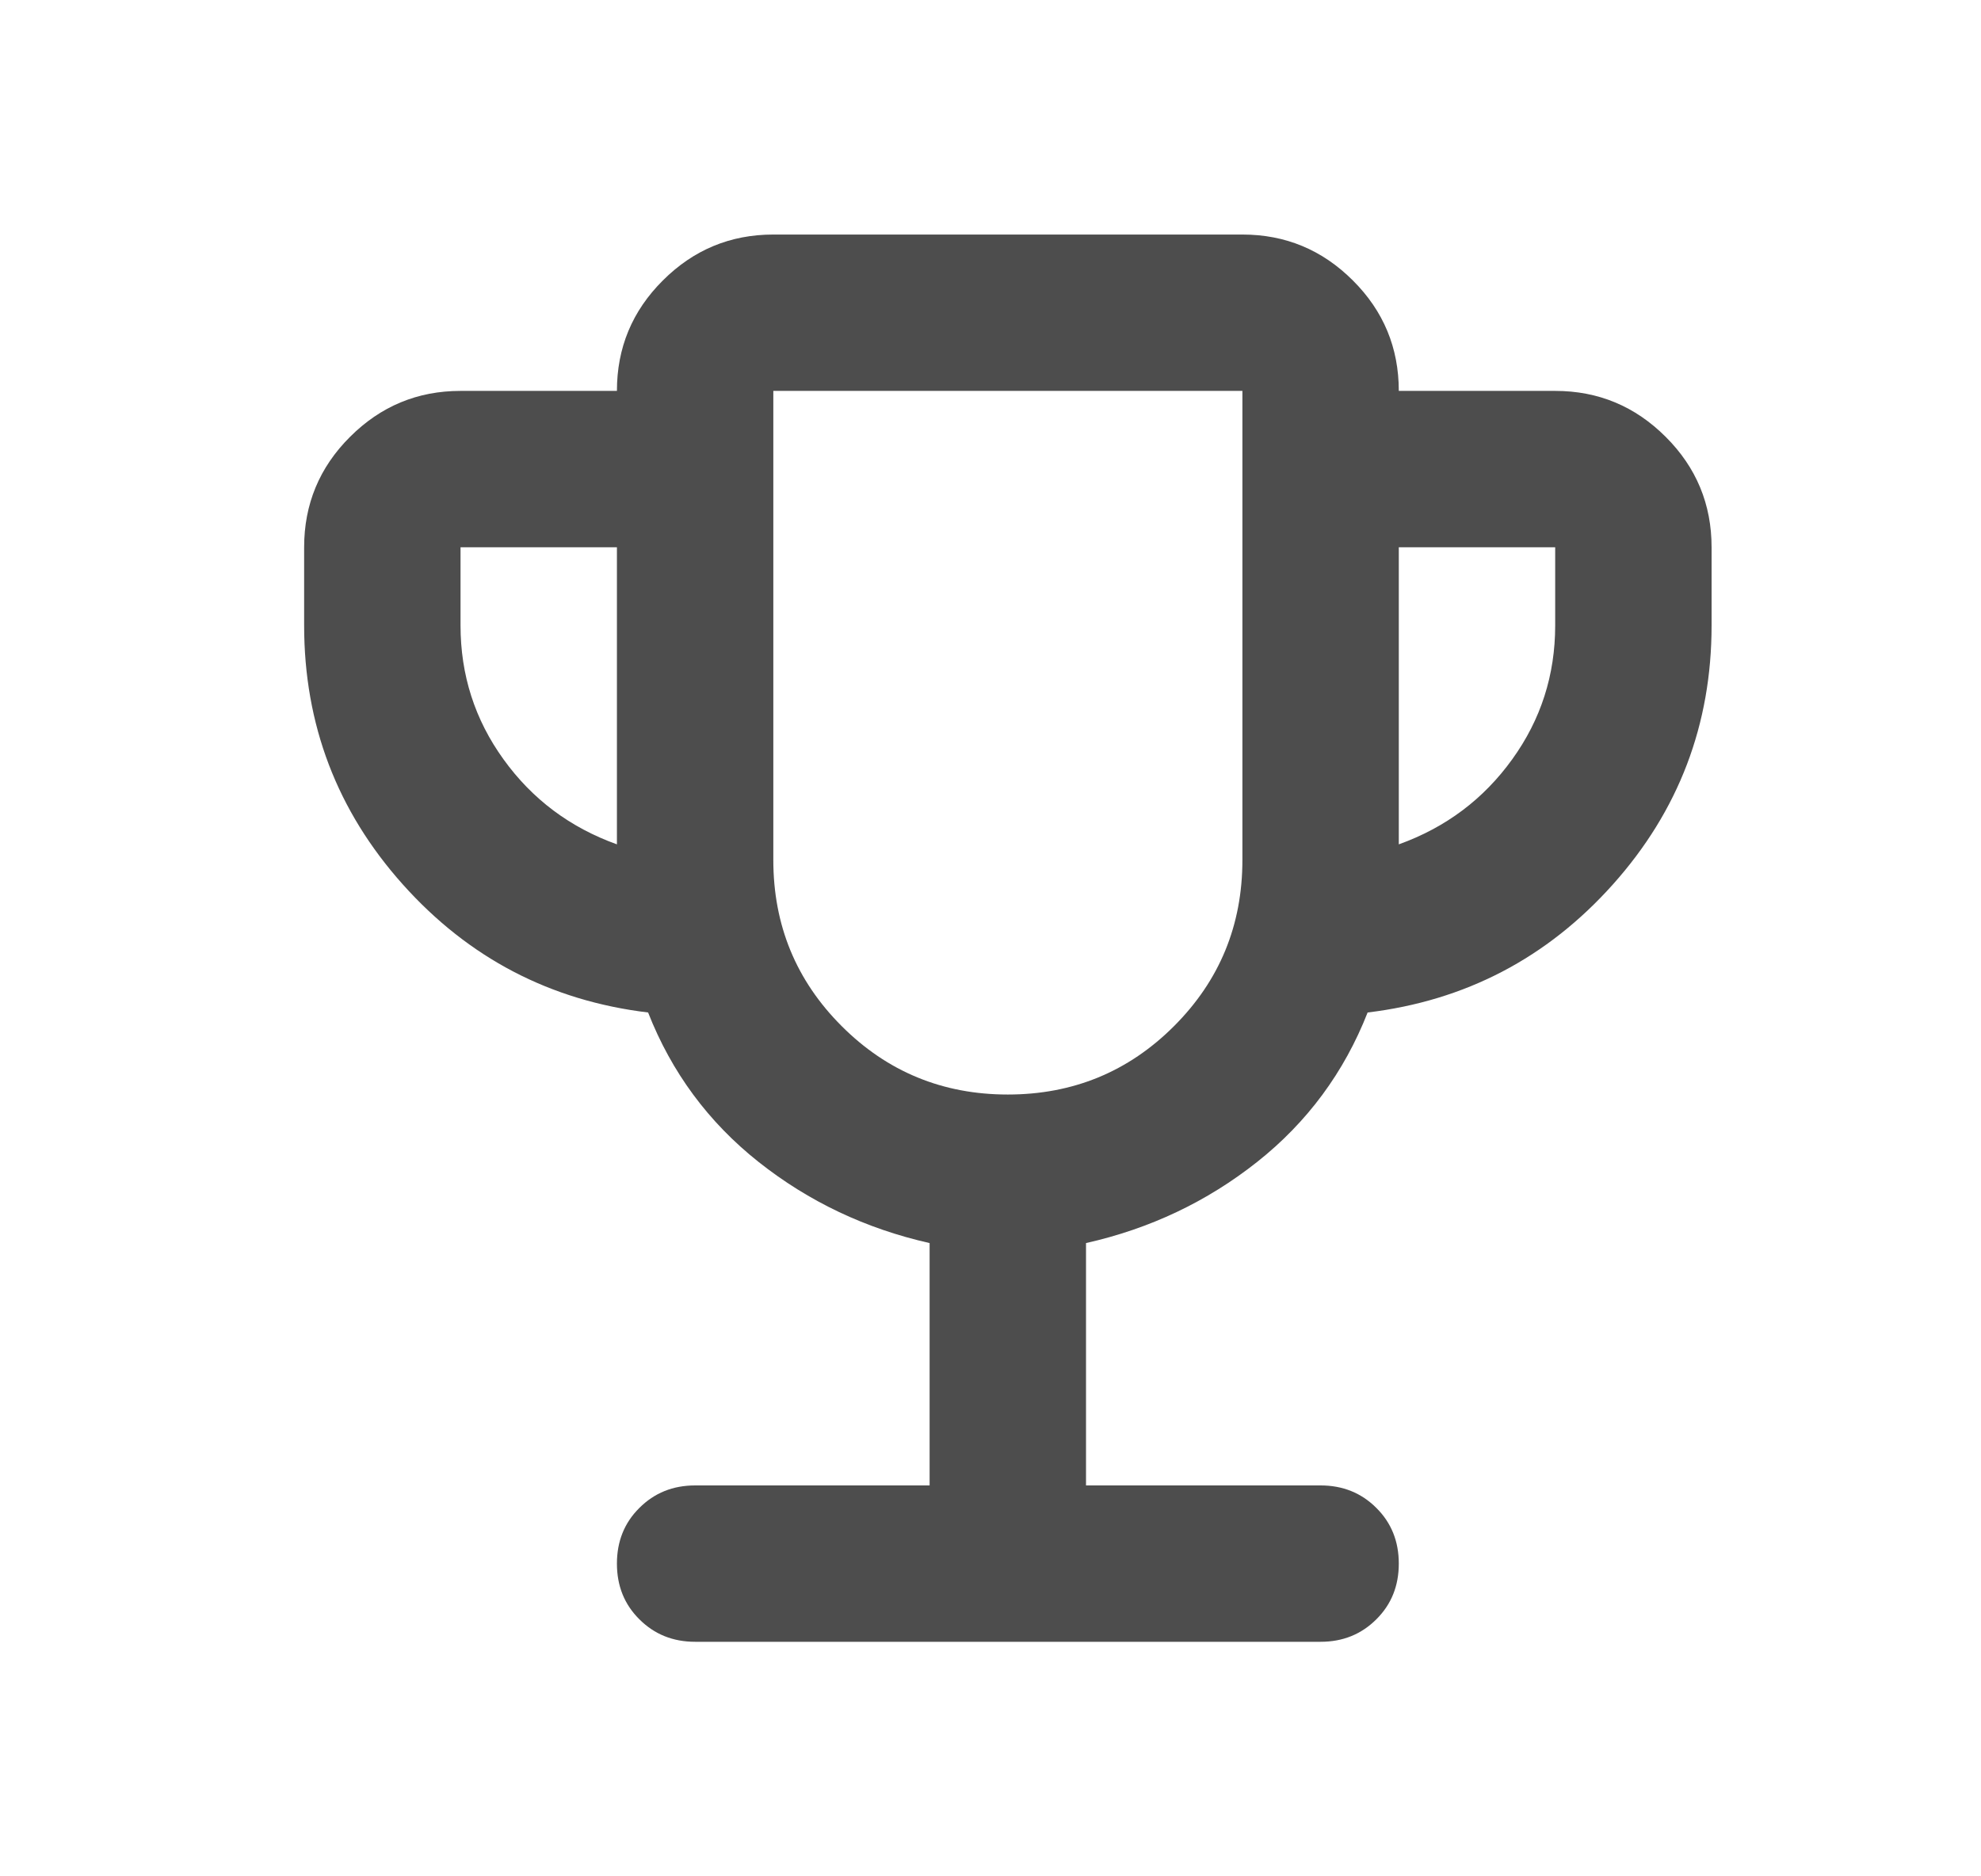 <svg width="19" height="18" viewBox="0 0 19 18" fill="none" xmlns="http://www.w3.org/2000/svg">
<g id="Icon/trophy">
<mask id="mask0_530_423" style="mask-type:alpha" maskUnits="userSpaceOnUse" x="0" y="0" width="19" height="18">
<rect id="Bounding box" x="0.667" width="18" height="18" fill="#D9D9D9"/>
</mask>
<g mask="url(#mask0_530_423)">
<path id="trophy" d="M8.916 14.25V11.925C8.304 11.787 7.757 11.528 7.276 11.147C6.795 10.766 6.441 10.287 6.216 9.713C5.279 9.6 4.495 9.191 3.863 8.484C3.232 7.778 2.917 6.95 2.917 6V5.25C2.917 4.838 3.063 4.484 3.357 4.191C3.651 3.897 4.004 3.75 4.417 3.75H5.917C5.917 3.337 6.063 2.984 6.357 2.691C6.651 2.397 7.004 2.25 7.417 2.25H11.916C12.329 2.25 12.682 2.397 12.976 2.691C13.27 2.984 13.416 3.337 13.416 3.75H14.916C15.329 3.75 15.682 3.897 15.976 4.191C16.27 4.484 16.416 4.838 16.416 5.25V6C16.416 6.95 16.101 7.778 15.47 8.484C14.838 9.191 14.054 9.6 13.117 9.713C12.892 10.287 12.538 10.766 12.057 11.147C11.576 11.528 11.029 11.787 10.416 11.925V14.25H12.666C12.879 14.25 13.057 14.322 13.201 14.466C13.345 14.609 13.416 14.787 13.416 15C13.416 15.213 13.345 15.391 13.201 15.534C13.057 15.678 12.879 15.75 12.666 15.75H6.667C6.454 15.75 6.276 15.678 6.132 15.534C5.988 15.391 5.917 15.213 5.917 15C5.917 14.787 5.988 14.609 6.132 14.466C6.276 14.322 6.454 14.25 6.667 14.25H8.916ZM5.917 8.1V5.25H4.417V6C4.417 6.475 4.554 6.903 4.829 7.284C5.104 7.666 5.466 7.938 5.917 8.1ZM9.666 10.5C10.291 10.5 10.823 10.281 11.26 9.844C11.698 9.406 11.916 8.875 11.916 8.25V3.75H7.417V8.25C7.417 8.875 7.635 9.406 8.073 9.844C8.51 10.281 9.041 10.5 9.666 10.5ZM13.416 8.1C13.867 7.938 14.229 7.666 14.504 7.284C14.779 6.903 14.916 6.475 14.916 6V5.25H13.416V8.1Z" fill="#4D4D4D"/>
</g>
</g>
</svg>
